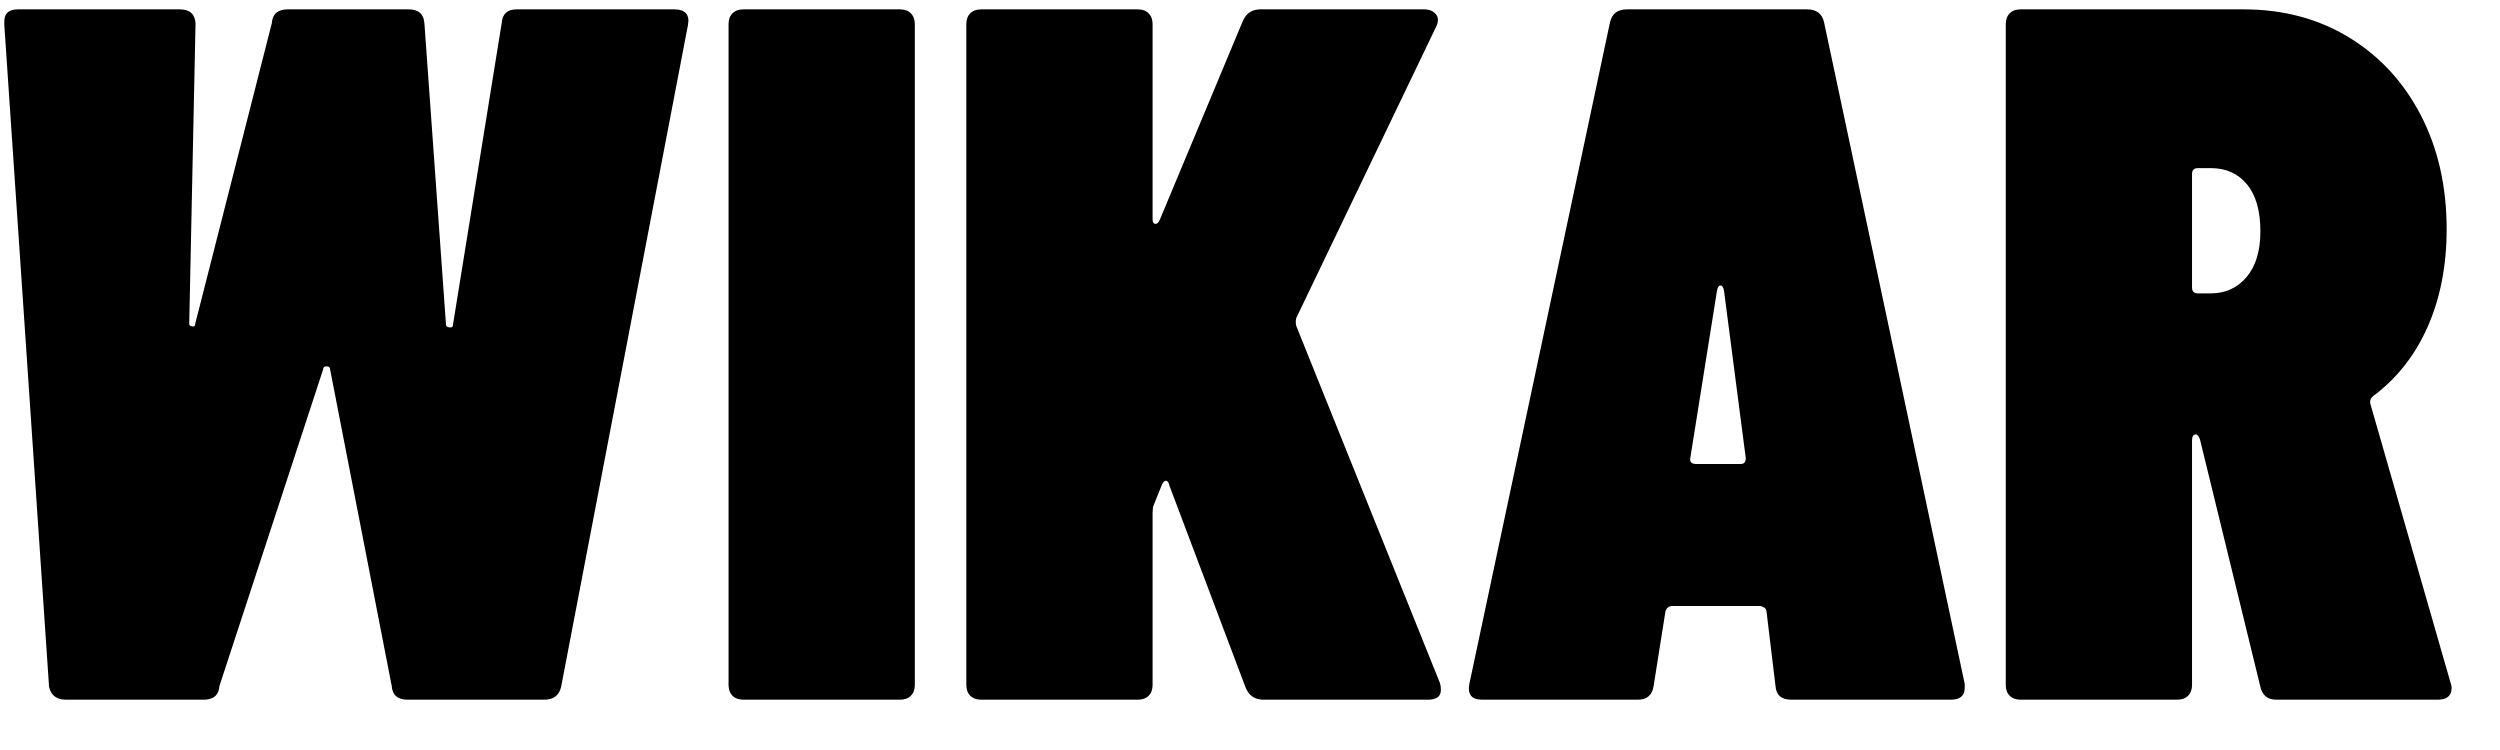 <?xml version="1.0" encoding="UTF-8"?>
<svg height="75" width="250" xmlns="http://www.w3.org/2000/svg" xmlns:xlink="http://www.w3.org/1999/xlink">
        <path fill-rule="evenodd" clip-rule="evenodd" fill="#000"
        d="M245.160,68.786 C245.160,69.575 244.697,69.969 243.773,69.969 L227.624,69.969 C226.765,69.969 226.237,69.543 226.039,68.687 L219.995,43.934 C219.862,43.606 219.730,43.441 219.599,43.441 C219.334,43.441 219.203,43.638 219.203,44.032 L219.203,68.490 C219.203,68.951 219.069,69.313 218.806,69.575 C218.542,69.838 218.178,69.969 217.716,69.969 L202.063,69.969 C201.600,69.969 201.236,69.838 200.973,69.575 C200.708,69.313 200.577,68.951 200.577,68.490 L200.577,2.415 C200.577,1.956 200.708,1.594 200.973,1.330 C201.236,1.068 201.600,0.936 202.063,0.936 L224.354,0.936 C228.317,0.936 231.835,1.872 234.906,3.746 C237.977,5.620 240.370,8.218 242.089,11.537 C243.806,14.858 244.665,18.655 244.665,22.928 C244.665,26.544 244.036,29.782 242.782,32.642 C241.527,35.502 239.711,37.819 237.333,39.594 C237.068,39.792 236.969,40.055 237.036,40.383 L245.061,68.293 C245.126,68.425 245.160,68.589 245.160,68.786 ZM224.701,18.441 C223.810,17.356 222.604,16.813 221.085,16.813 L219.797,16.813 C219.401,16.813 219.203,17.011 219.203,17.405 L219.203,28.746 C219.203,29.141 219.401,29.338 219.797,29.338 L221.085,29.338 C222.537,29.338 223.726,28.796 224.652,27.711 C225.576,26.626 226.039,25.097 226.039,23.125 C226.039,21.088 225.593,19.525 224.701,18.441 ZM195.085,69.969 L179.134,69.969 C178.143,69.969 177.614,69.510 177.549,68.589 L176.657,61.192 C176.657,60.995 176.574,60.847 176.410,60.748 C176.244,60.650 176.095,60.600 175.964,60.600 L167.245,60.600 C166.914,60.600 166.683,60.765 166.552,61.094 L165.363,68.589 C165.230,69.510 164.702,69.969 163.778,69.969 L148.223,69.969 C147.166,69.969 146.737,69.444 146.935,68.391 L161.003,2.218 C161.202,1.364 161.762,0.936 162.688,0.936 L180.719,0.936 C181.643,0.936 182.205,1.364 182.404,2.218 L196.472,68.391 L196.472,68.786 C196.472,69.575 196.009,69.969 195.085,69.969 ZM172.397,29.042 C172.330,28.714 172.214,28.549 172.050,28.549 C171.885,28.549 171.769,28.714 171.703,29.042 L169.028,45.808 C168.962,46.202 169.160,46.399 169.623,46.399 L174.081,46.399 C174.411,46.399 174.577,46.202 174.577,45.808 L172.397,29.042 ZM142.802,69.969 L126.356,69.969 C125.497,69.969 124.902,69.575 124.572,68.786 L116.944,48.569 C116.877,48.241 116.761,48.076 116.597,48.076 C116.431,48.076 116.283,48.241 116.151,48.569 L115.359,50.541 C115.292,50.674 115.259,50.936 115.259,51.330 L115.259,68.490 C115.259,68.951 115.126,69.313 114.863,69.575 C114.598,69.838 114.235,69.969 113.773,69.969 L98.120,69.969 C97.657,69.969 97.293,69.838 97.030,69.575 C96.765,69.313 96.633,68.951 96.633,68.490 L96.633,2.415 C96.633,1.956 96.765,1.594 97.030,1.330 C97.293,1.068 97.657,0.936 98.120,0.936 L113.773,0.936 C114.235,0.936 114.598,1.068 114.863,1.330 C115.126,1.594 115.259,1.956 115.259,2.415 L115.259,21.942 C115.259,22.205 115.341,22.353 115.507,22.385 C115.671,22.419 115.820,22.304 115.953,22.040 L124.275,2.119 C124.605,1.330 125.199,0.936 126.059,0.936 L142.406,0.936 C142.934,0.936 143.330,1.100 143.595,1.429 C143.858,1.758 143.858,2.185 143.595,2.711 L129.625,31.804 C129.559,32.067 129.559,32.331 129.625,32.592 L143.991,68.293 C144.056,68.490 144.090,68.721 144.090,68.983 C144.090,69.641 143.660,69.969 142.802,69.969 ZM89.995,69.969 L74.342,69.969 C73.879,69.969 73.515,69.838 73.252,69.575 C72.987,69.313 72.856,68.951 72.856,68.490 L72.856,2.415 C72.856,1.956 72.987,1.594 73.252,1.330 C73.515,1.068 73.879,0.936 74.342,0.936 L89.995,0.936 C90.457,0.936 90.821,1.068 91.085,1.330 C91.348,1.594 91.482,1.956 91.482,2.415 L91.482,68.490 C91.482,68.951 91.348,69.313 91.085,69.575 C90.821,69.838 90.457,69.969 89.995,69.969 ZM56.112,68.687 C55.914,69.543 55.352,69.969 54.428,69.969 L40.756,69.969 C39.765,69.969 39.235,69.510 39.170,68.589 L33.009,36.932 C33.009,36.735 32.893,36.636 32.662,36.636 C32.430,36.636 32.316,36.735 32.316,36.932 L21.947,68.589 C21.881,69.510 21.353,69.969 20.362,69.969 L6.591,69.969 C5.665,69.969 5.105,69.543 4.906,68.687 L0.432,2.513 L0.432,2.119 C0.432,1.330 0.894,0.936 1.819,0.936 L17.968,0.936 C18.959,0.936 19.487,1.396 19.554,2.316 L18.922,32.395 C18.922,32.528 19.021,32.609 19.219,32.642 C19.418,32.676 19.517,32.592 19.517,32.395 L27.182,2.316 C27.247,1.396 27.777,0.936 28.768,0.936 L40.855,0.936 C41.845,0.936 42.373,1.396 42.440,2.316 L44.601,32.494 C44.601,32.626 44.716,32.708 44.948,32.740 C45.178,32.774 45.294,32.691 45.294,32.494 L50.168,2.316 C50.233,1.396 50.728,0.936 51.654,0.936 L67.407,0.936 C68.529,0.936 68.992,1.463 68.794,2.513 L56.112,68.687 Z"/>
    </svg>